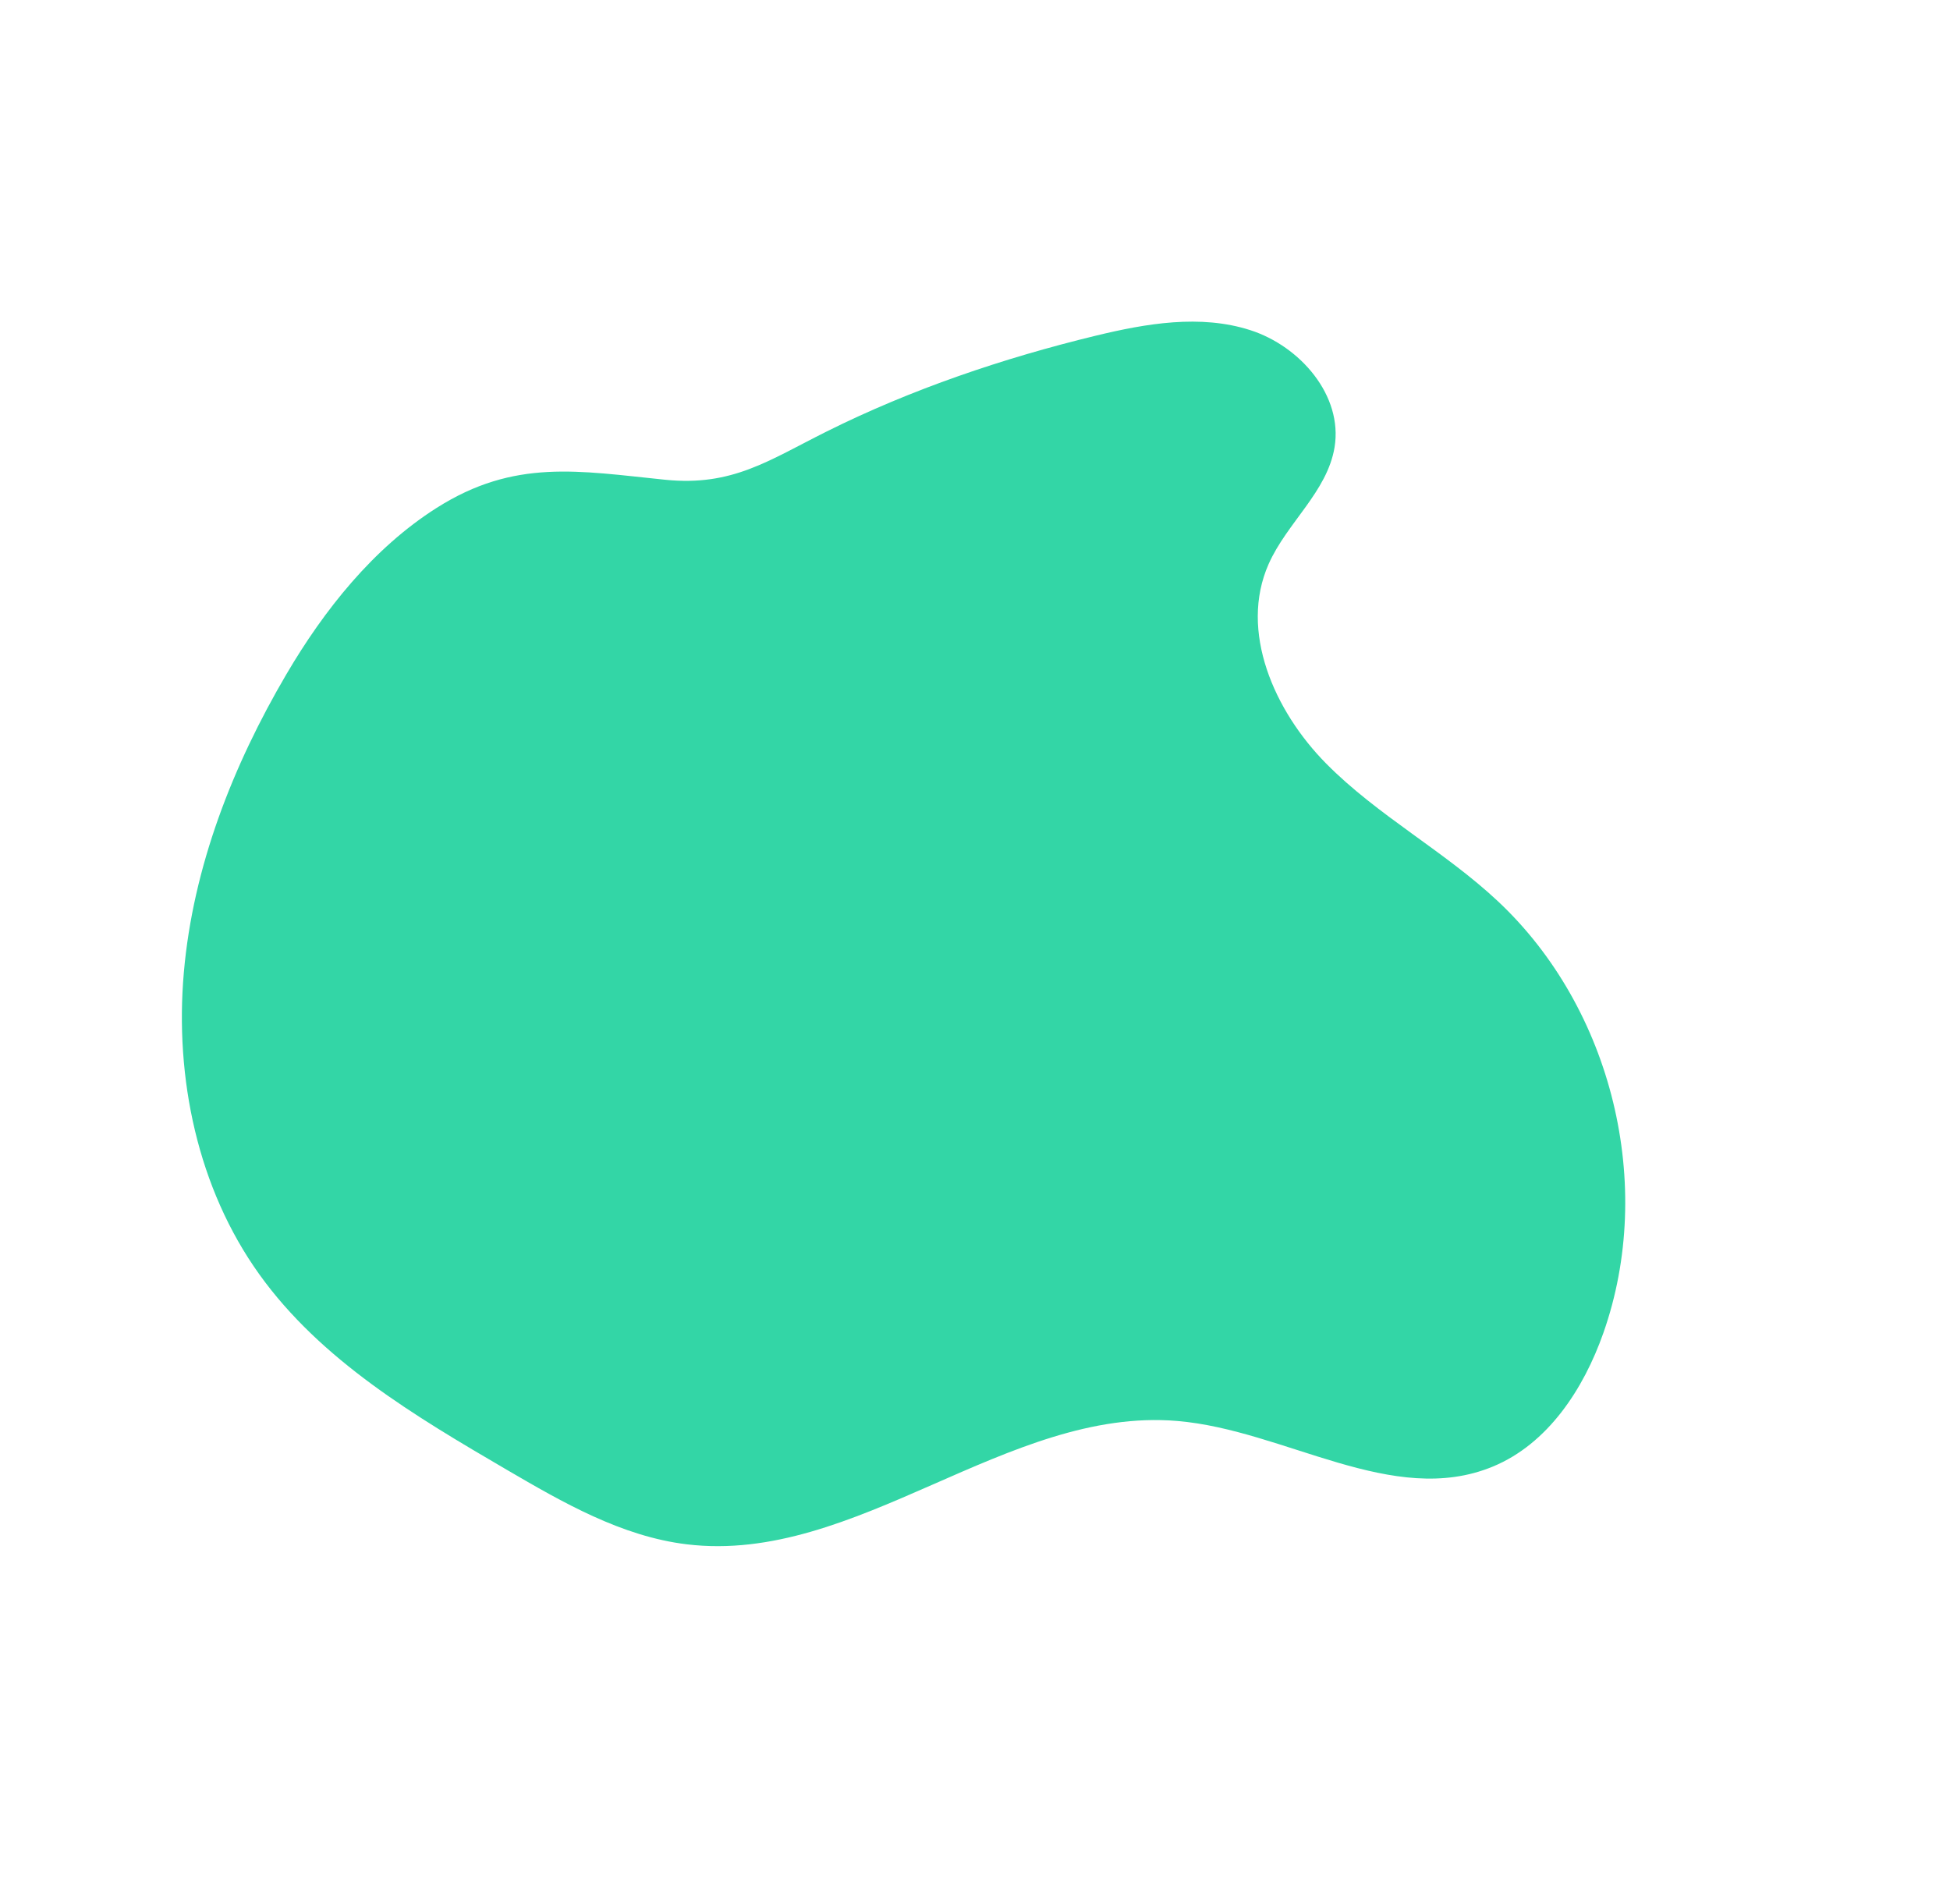 <svg width="934" height="912" viewBox="0 0 934 912" fill="none" xmlns="http://www.w3.org/2000/svg">
<path fill-rule="evenodd" clip-rule="evenodd" d="M524.596 160.845C548.989 154.92 574.978 150.447 598.877 158.139C622.776 165.83 643.288 189.46 639.221 214.228C635.727 235.506 616.395 250.417 607.659 270.12C593.37 302.344 610.391 340.633 635.18 365.704C659.969 390.776 691.915 407.673 717.612 431.81C772.281 483.164 792.893 567.731 767.968 638.458C758.484 665.37 741.375 691.558 715.001 702.455C667.091 722.25 615.502 684.937 563.84 680.598C482.4 673.759 410.1 749.503 328.967 739.681C297.782 735.908 269.672 719.717 242.549 703.868C198.811 678.311 153.744 651.57 124.231 610.4C94.65 569.138 83.632 516.306 88.058 465.738C92.484 415.171 111.479 366.707 137.181 322.932C155.199 292.242 178.763 262.533 209.134 243.271C246.472 219.589 277.121 225.577 318.601 229.788C350.776 233.057 368.167 220.534 395.975 206.662C436.598 186.4 480.54 171.546 524.596 160.845V160.845Z" fill="#33D6A6"/>
</svg>

